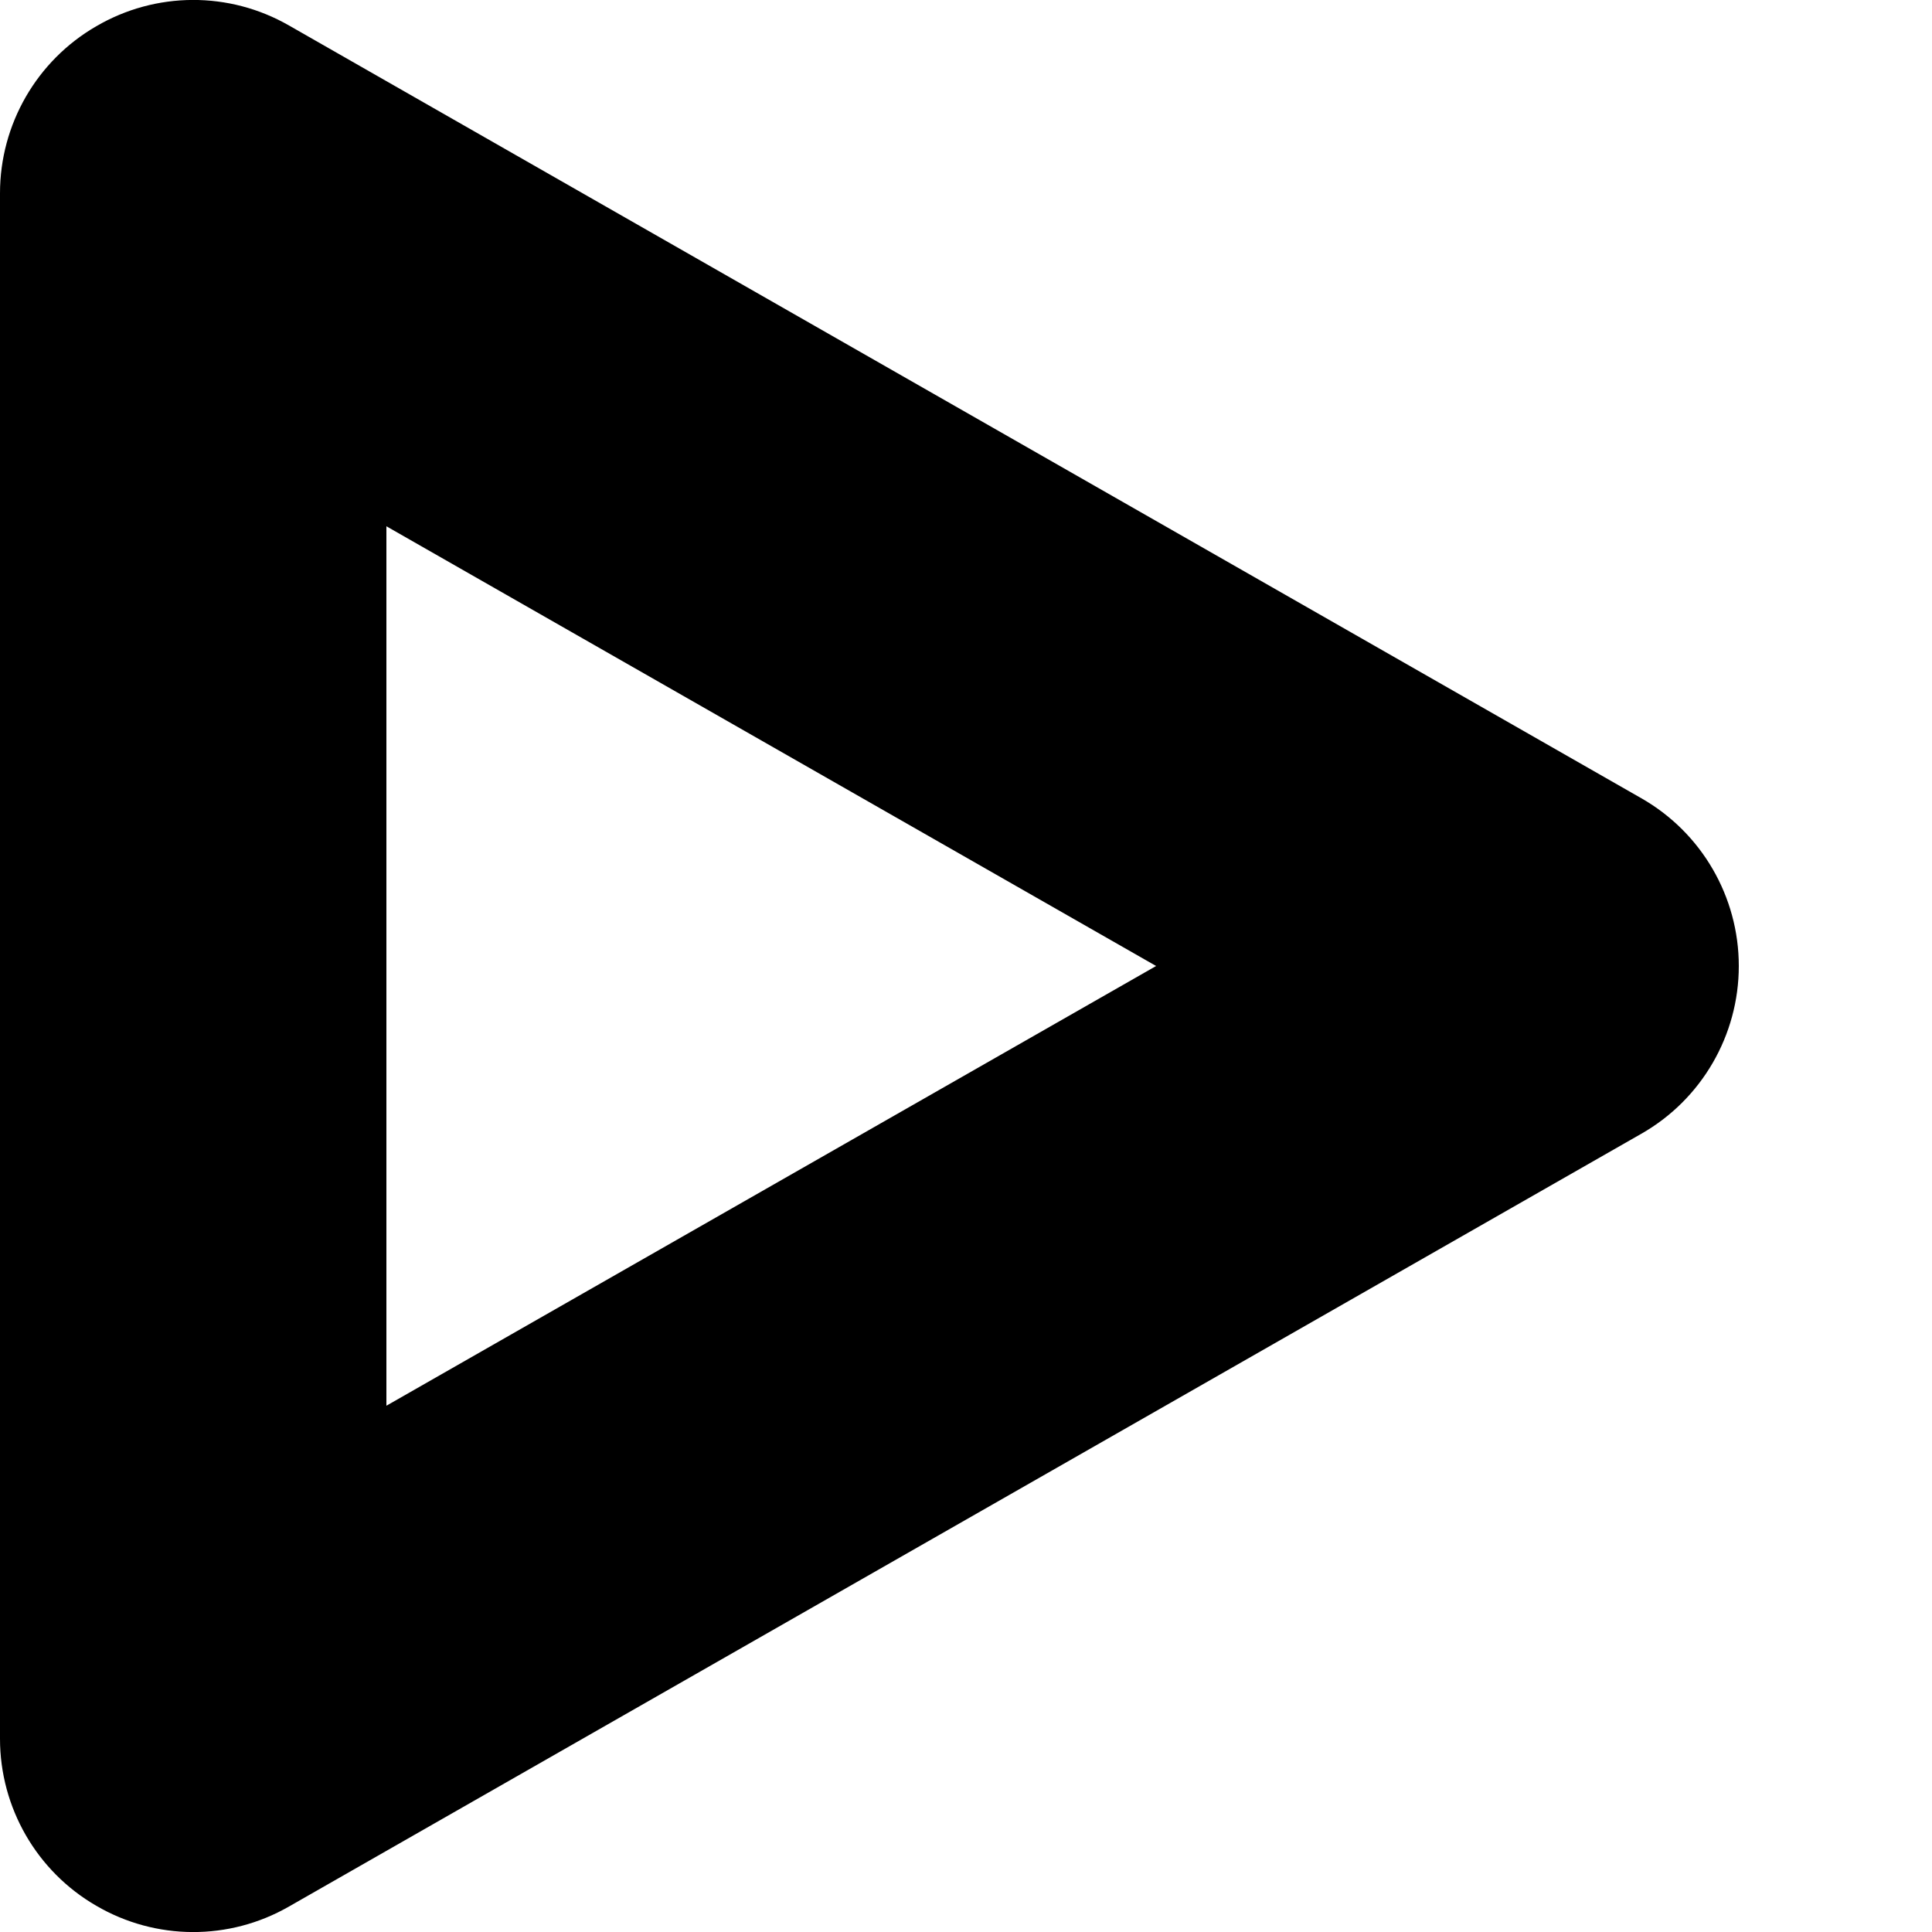 <svg width="5" height="5" viewBox="0 0 5 5" fill="none" xmlns="http://www.w3.org/2000/svg">
<path fill-rule="evenodd" clip-rule="evenodd" d="M0.249 0.068C0.403 -0.022 0.593 -0.023 0.748 0.066L4.248 2.066C4.404 2.155 4.5 2.321 4.5 2.5C4.5 2.679 4.404 2.845 4.248 2.934L0.748 4.934C0.593 5.023 0.403 5.022 0.249 4.932C0.095 4.843 0 4.678 0 4.5V0.5C0 0.322 0.095 0.157 0.249 0.068ZM1 1.362V3.638L2.992 2.5L1 1.362Z" fill="black"/>
</svg>

